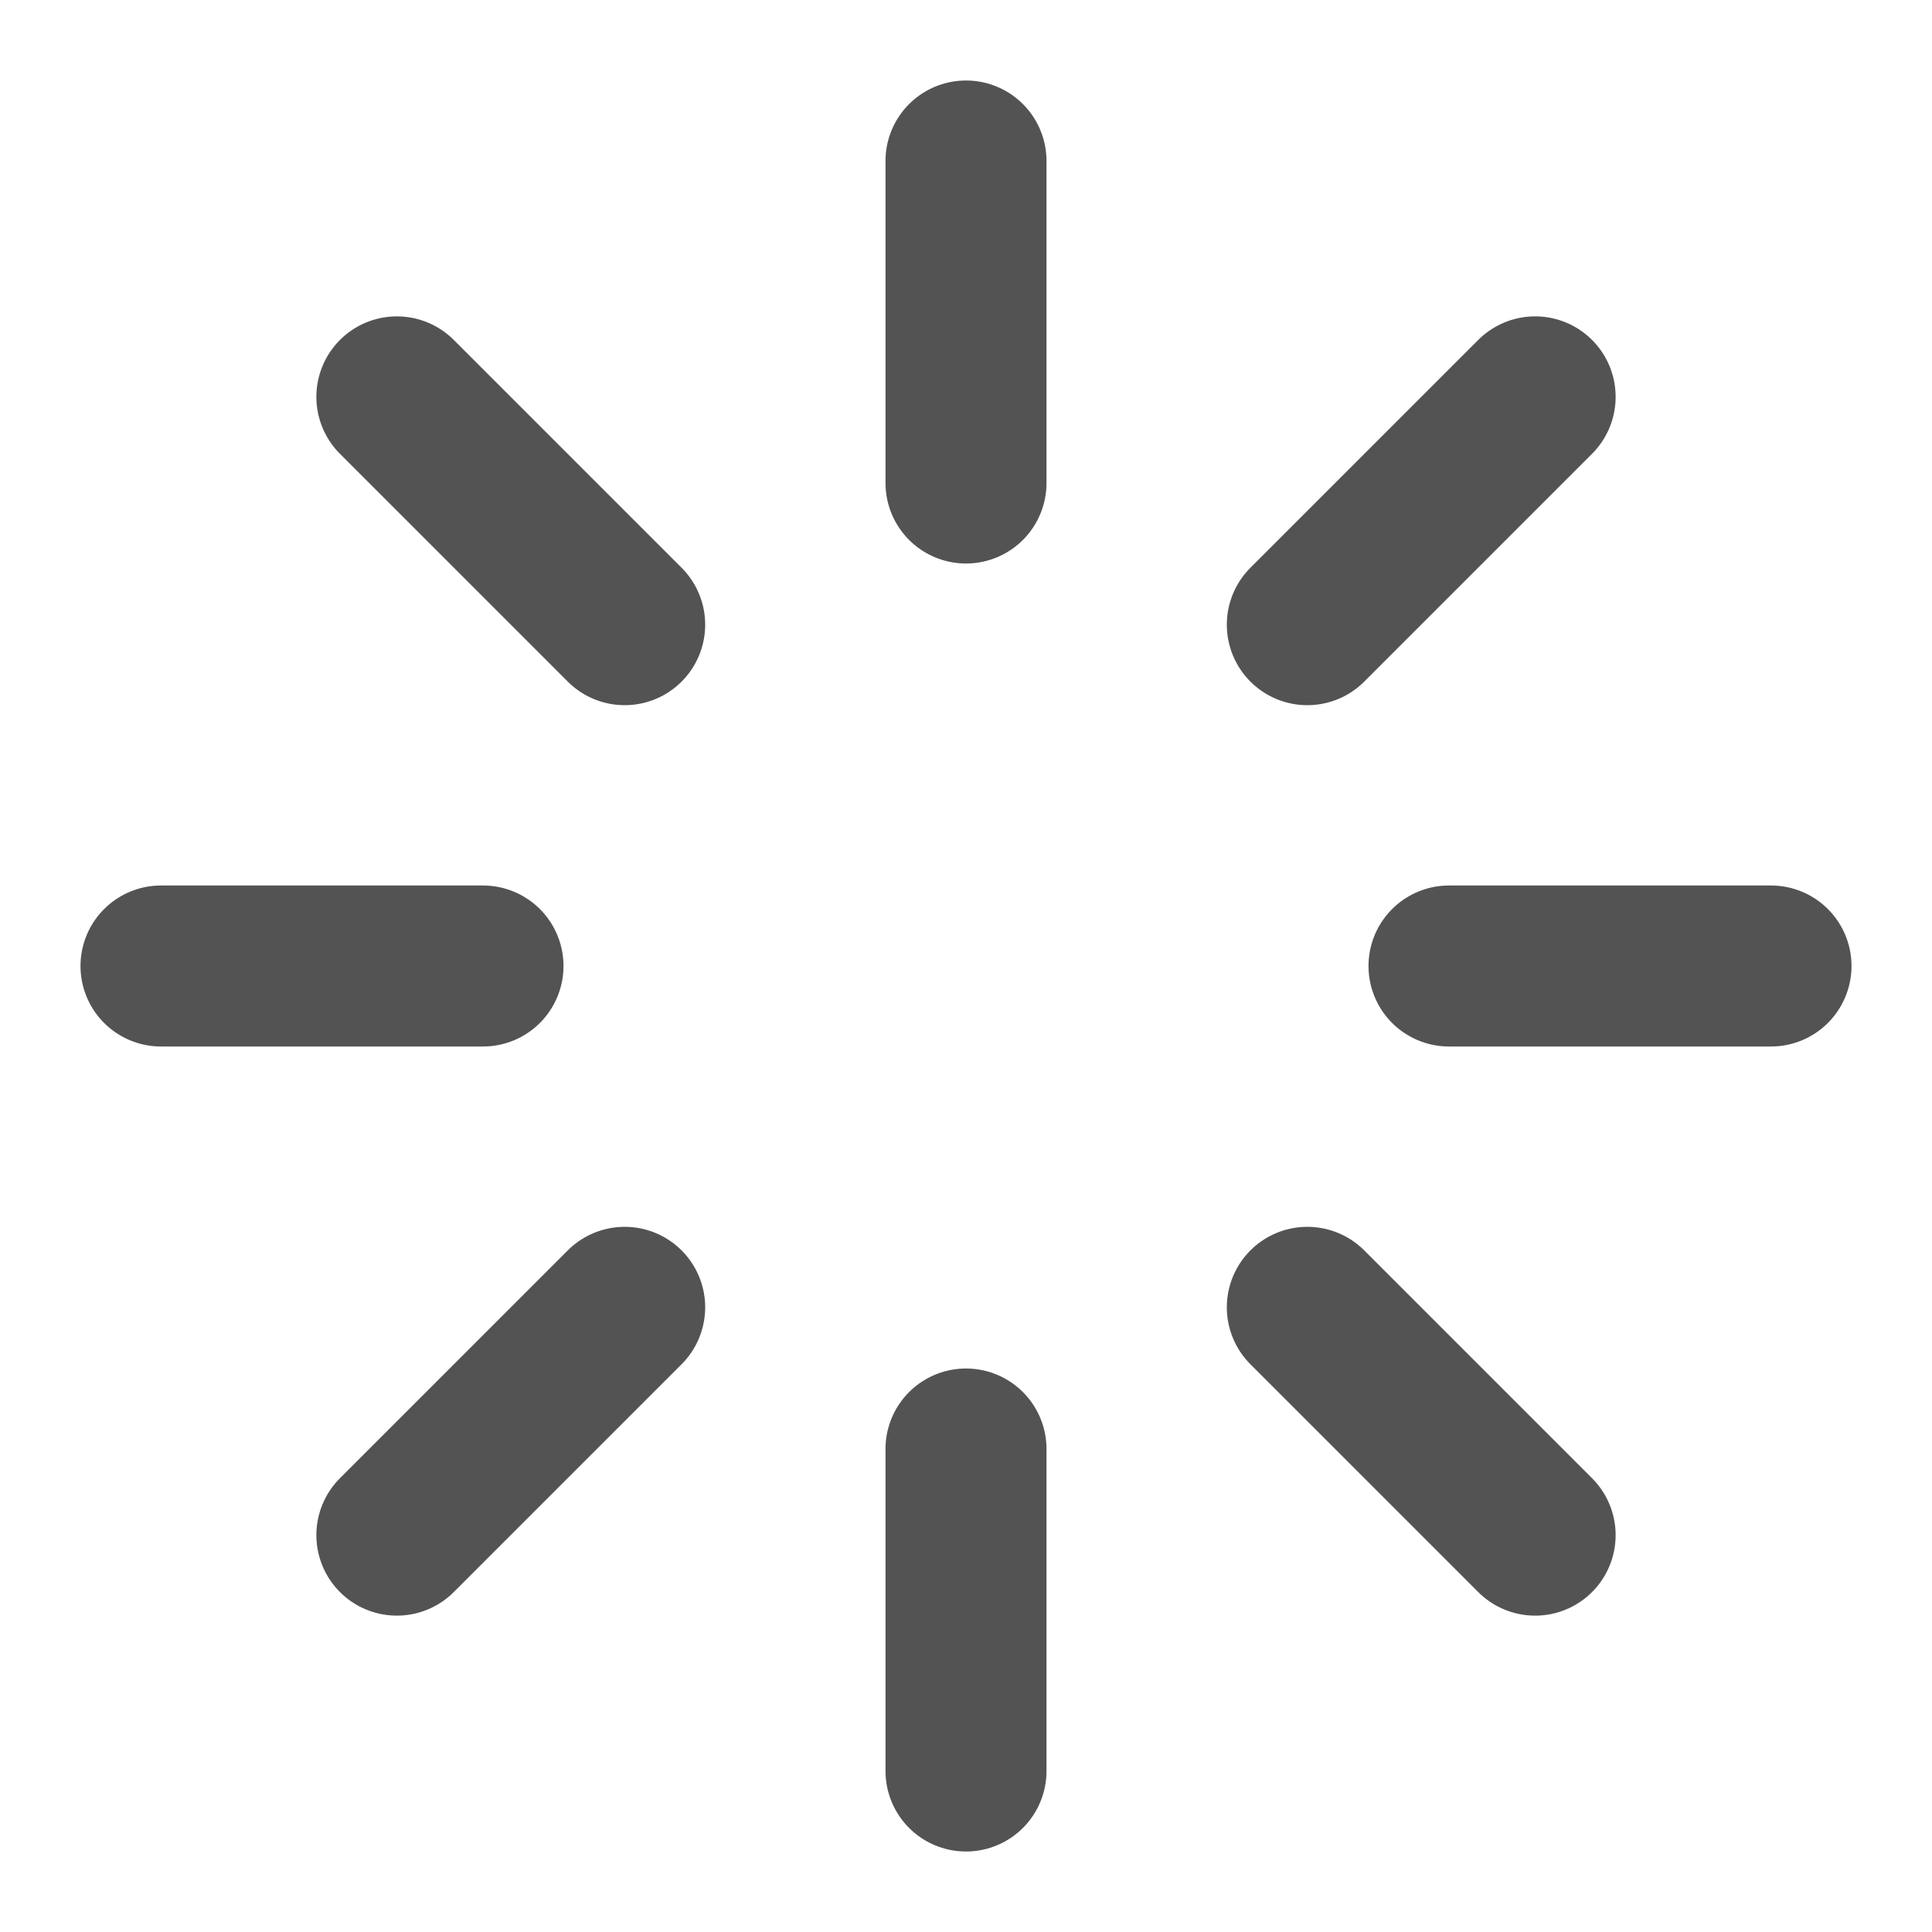 <svg xmlns="http://www.w3.org/2000/svg" width="12" height="12" viewBox="0 0 12 12" fill="none">
  <g clip-path="url(#clip0_182_1255)">
    <path d="M6 1V3" stroke="#535353" stroke-linecap="round" stroke-linejoin="round"/>
    <path d="M6 9V11" stroke="#535353" stroke-linecap="round" stroke-linejoin="round"/>
    <path d="M2.465 2.465L3.88 3.88" stroke="#535353" stroke-linecap="round" stroke-linejoin="round"/>
    <path d="M8.12 8.12L9.535 9.535" stroke="#535353" stroke-linecap="round" stroke-linejoin="round"/>
    <path d="M1 6H3" stroke="#535353" stroke-linecap="round" stroke-linejoin="round"/>
    <path d="M9 6H11" stroke="#535353" stroke-linecap="round" stroke-linejoin="round"/>
    <path d="M2.465 9.535L3.88 8.12" stroke="#535353" stroke-linecap="round" stroke-linejoin="round"/>
    <path d="M8.12 3.88L9.535 2.465" stroke="#535353" stroke-linecap="round" stroke-linejoin="round"/>
  </g>
  <defs>
    <clipPath id="clip0_182_1255">
      <rect width="12" height="12" fill="white"/>
    </clipPath>
  </defs>
</svg>